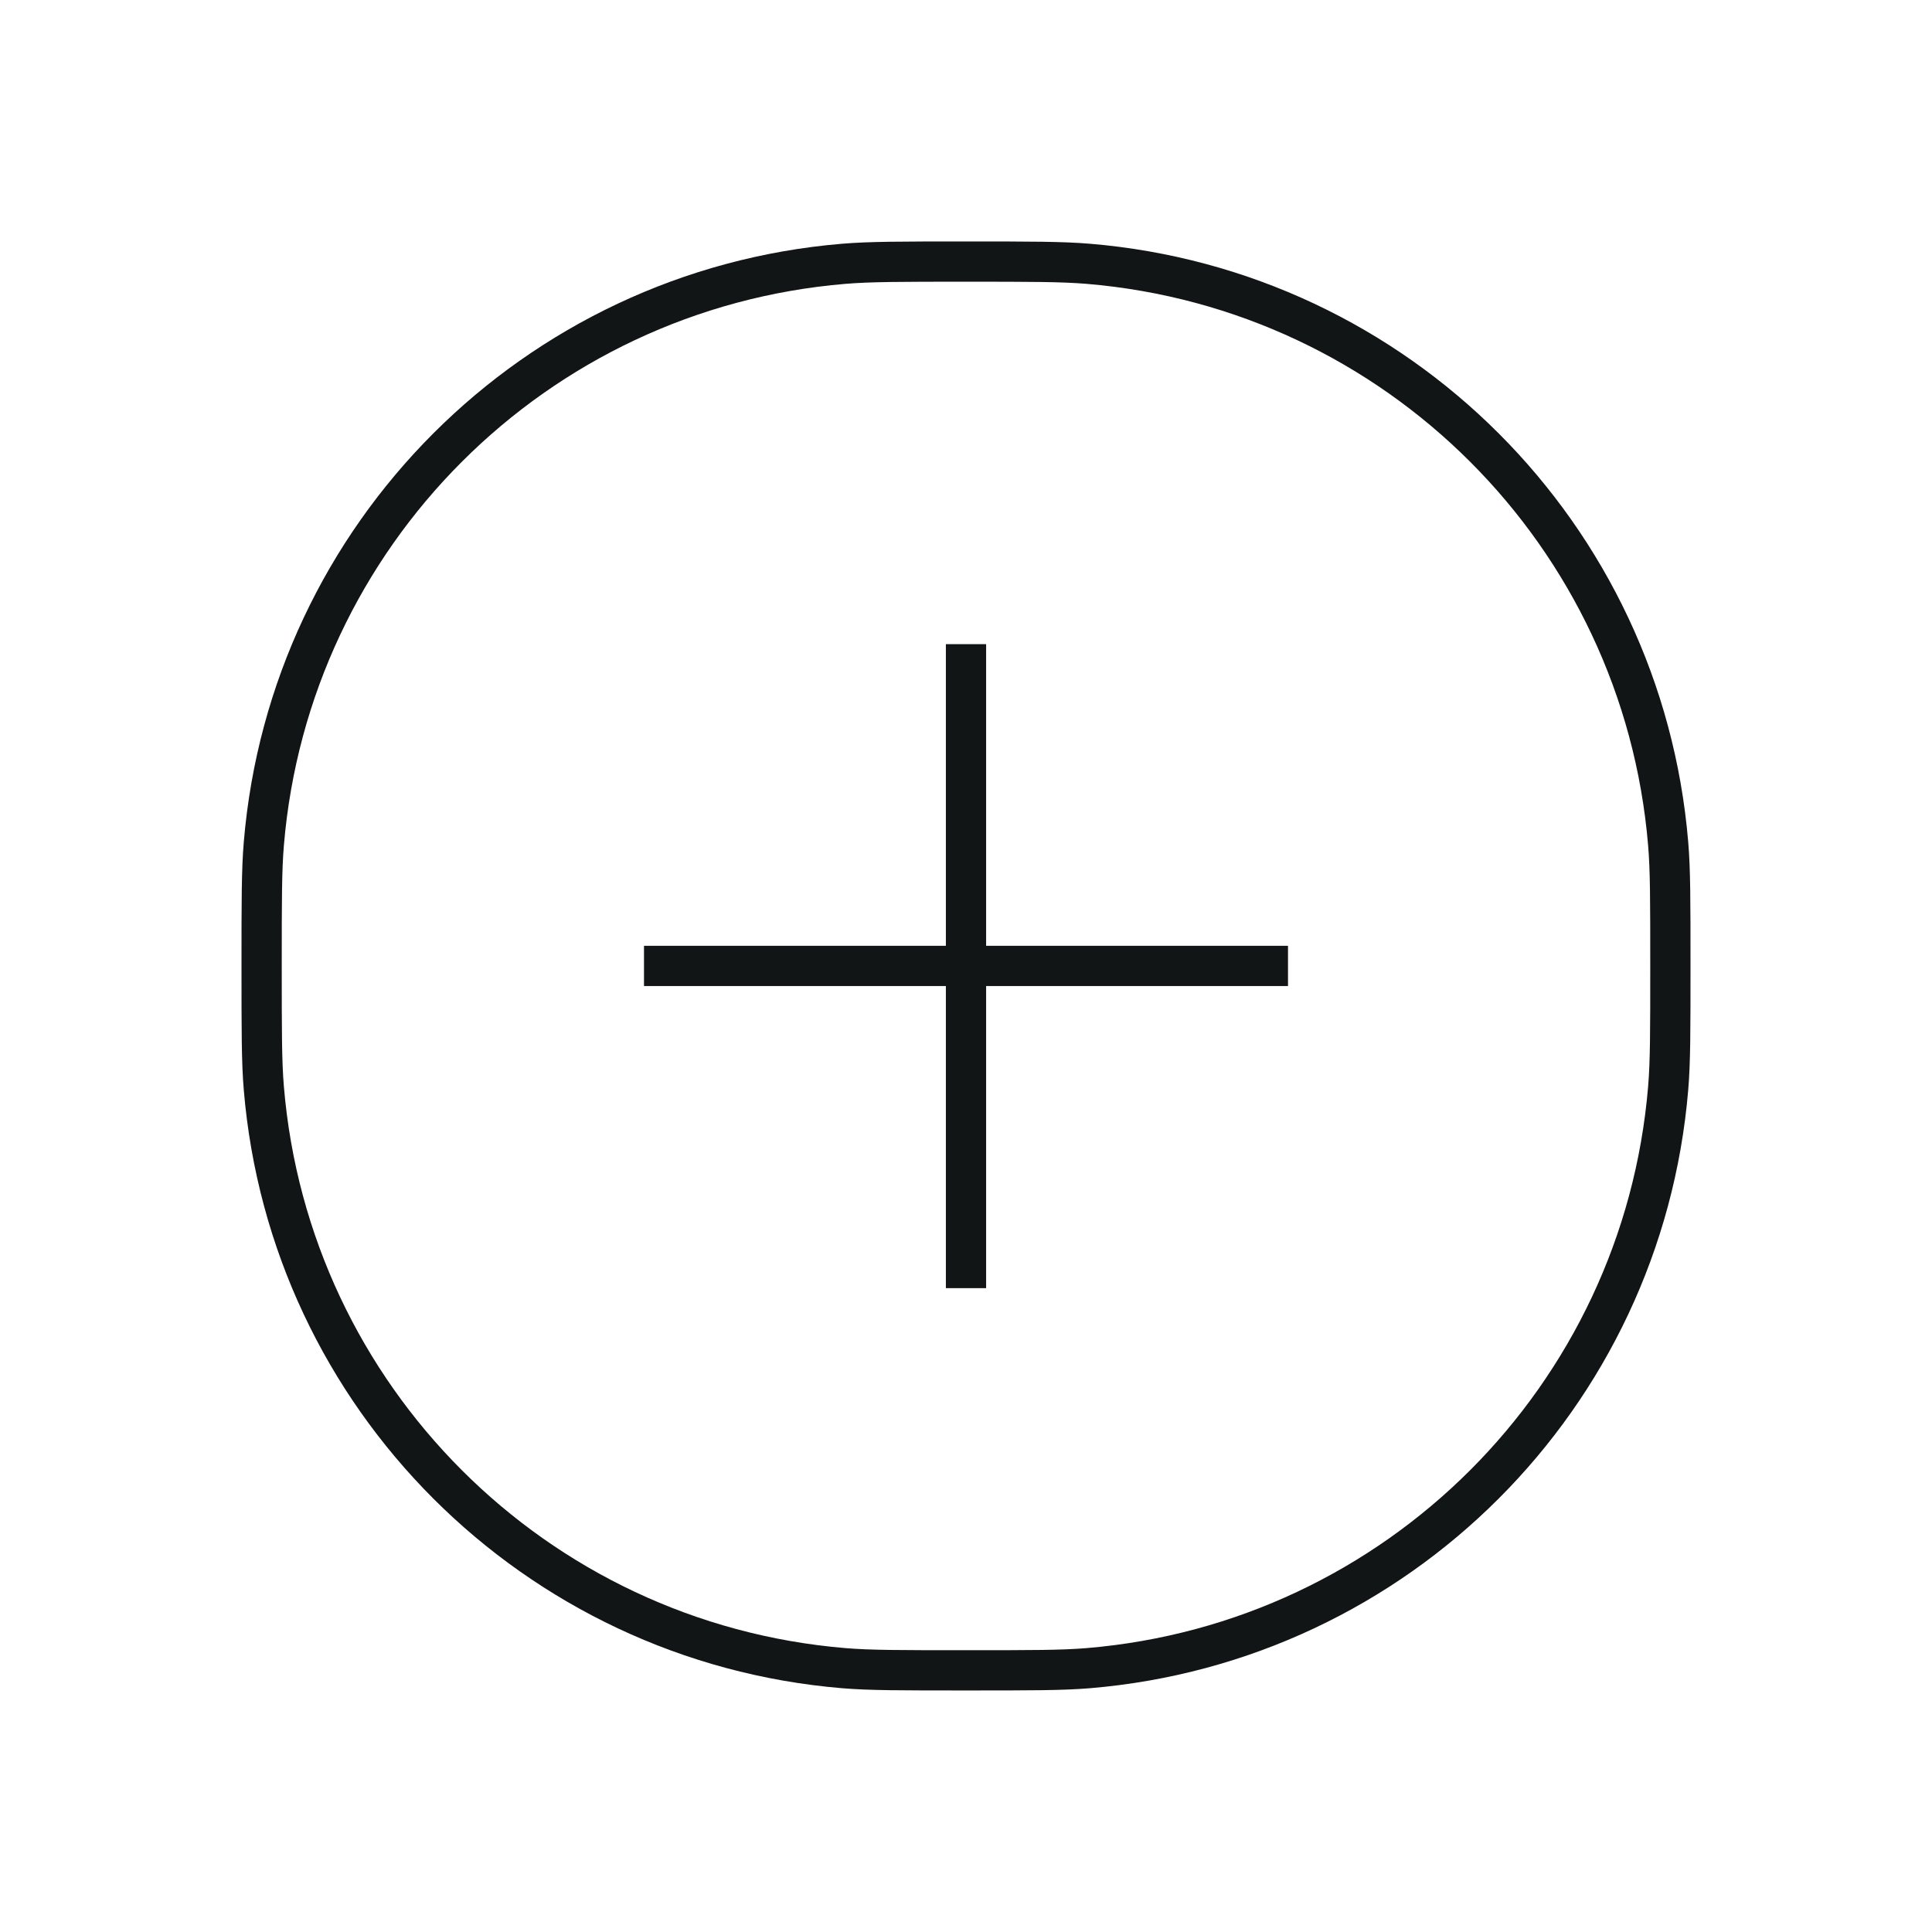 <svg width="48" height="48" viewBox="0 0 48 48" fill="none" xmlns="http://www.w3.org/2000/svg">
<path d="M6.5 24C6.5 22.387 6.5 21.611 6.555 20.961C7.196 13.286 13.286 7.195 20.962 6.554C21.611 6.5 22.387 6.499 24 6.499C25.613 6.499 26.388 6.5 27.038 6.554C34.714 7.195 40.804 13.286 41.445 20.961C41.5 21.611 41.5 22.387 41.5 24C41.5 25.612 41.5 26.388 41.445 27.038C40.804 34.714 34.714 40.804 27.038 41.445C26.388 41.499 25.613 41.499 24 41.499C22.387 41.499 21.611 41.499 20.962 41.445C13.286 40.804 7.196 34.714 6.555 27.038C6.5 26.388 6.5 25.612 6.5 24Z" stroke="#121516"/>
<path d="M24 16.004L24 32.004" stroke="#121516" stroke-linejoin="round"/>
<path d="M32 23.998L16 23.998" stroke="#121516" stroke-linejoin="round"/>
</svg>

